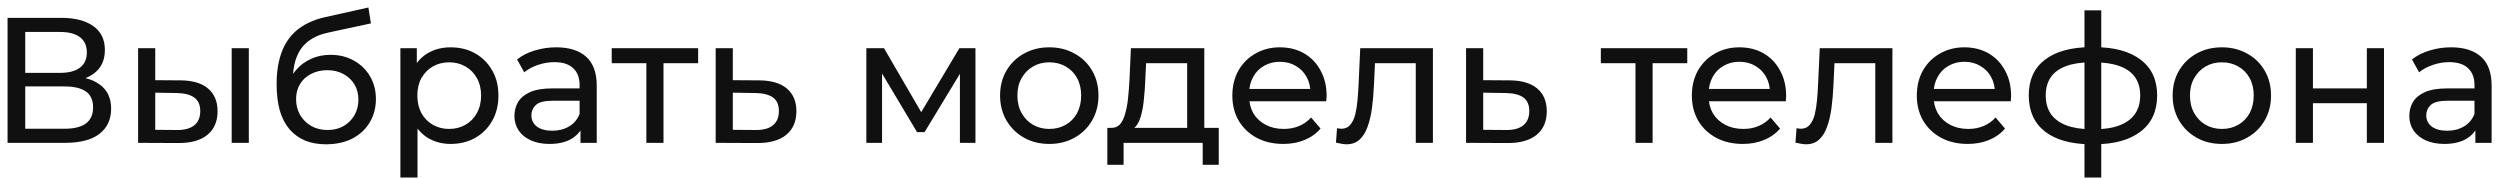 <svg width="210" height="15" viewBox="0 0 210 15" fill="none" xmlns="http://www.w3.org/2000/svg">
<path d="M0.635 12V1.5H5.15C6.29 1.5 7.185 1.73 7.835 2.19C8.485 2.65 8.81 3.32 8.81 4.2C8.81 5.06 8.5 5.72 7.88 6.18C7.26 6.63 6.445 6.855 5.435 6.855L5.705 6.405C6.875 6.405 7.77 6.64 8.39 7.11C9.02 7.57 9.335 8.245 9.335 9.135C9.335 10.035 9.005 10.74 8.345 11.25C7.695 11.75 6.725 12 5.435 12H0.635ZM2.12 10.815H5.405C6.205 10.815 6.805 10.67 7.205 10.38C7.615 10.08 7.82 9.625 7.82 9.015C7.82 8.405 7.615 7.96 7.205 7.68C6.805 7.4 6.205 7.26 5.405 7.26H2.12V10.815ZM2.12 6.12H5.045C5.775 6.12 6.33 5.975 6.71 5.685C7.1 5.395 7.295 4.97 7.295 4.41C7.295 3.84 7.1 3.41 6.71 3.12C6.33 2.83 5.775 2.685 5.045 2.685H2.12V6.12ZM19.461 12V4.05H20.901V12H19.461ZM15.186 6.75C16.196 6.76 16.961 6.99 17.481 7.44C18.011 7.89 18.276 8.525 18.276 9.345C18.276 10.205 17.986 10.87 17.406 11.34C16.836 11.8 16.016 12.025 14.946 12.015L11.601 12V4.05H13.041V6.735L15.186 6.75ZM14.841 10.92C15.481 10.93 15.971 10.8 16.311 10.53C16.651 10.26 16.821 9.86 16.821 9.33C16.821 8.81 16.651 8.43 16.311 8.19C15.981 7.95 15.491 7.825 14.841 7.815L13.041 7.785V10.905L14.841 10.92ZM27.376 12.12C26.716 12.12 26.131 12.015 25.621 11.805C25.121 11.595 24.691 11.285 24.331 10.875C23.971 10.455 23.696 9.93 23.506 9.3C23.326 8.66 23.236 7.91 23.236 7.05C23.236 6.37 23.296 5.76 23.416 5.22C23.536 4.68 23.706 4.2 23.926 3.78C24.156 3.36 24.436 2.995 24.766 2.685C25.106 2.375 25.486 2.12 25.906 1.92C26.336 1.71 26.806 1.55 27.316 1.44L30.946 0.63L31.156 1.965L27.811 2.685C27.611 2.725 27.371 2.785 27.091 2.865C26.811 2.945 26.526 3.07 26.236 3.24C25.946 3.4 25.676 3.625 25.426 3.915C25.176 4.205 24.976 4.585 24.826 5.055C24.676 5.515 24.601 6.085 24.601 6.765C24.601 6.955 24.606 7.1 24.616 7.2C24.626 7.3 24.636 7.4 24.646 7.5C24.666 7.6 24.681 7.75 24.691 7.95L24.091 7.335C24.251 6.785 24.506 6.305 24.856 5.895C25.206 5.485 25.626 5.17 26.116 4.95C26.616 4.72 27.161 4.605 27.751 4.605C28.491 4.605 29.146 4.765 29.716 5.085C30.296 5.405 30.751 5.845 31.081 6.405C31.411 6.965 31.576 7.605 31.576 8.325C31.576 9.055 31.401 9.71 31.051 10.29C30.711 10.86 30.226 11.31 29.596 11.64C28.966 11.96 28.226 12.12 27.376 12.12ZM27.511 10.92C28.021 10.92 28.471 10.81 28.861 10.59C29.251 10.36 29.556 10.055 29.776 9.675C29.996 9.285 30.106 8.85 30.106 8.37C30.106 7.89 29.996 7.465 29.776 7.095C29.556 6.725 29.251 6.435 28.861 6.225C28.471 6.005 28.011 5.895 27.481 5.895C26.981 5.895 26.531 6 26.131 6.21C25.731 6.41 25.421 6.695 25.201 7.065C24.981 7.425 24.871 7.845 24.871 8.325C24.871 8.805 24.981 9.245 25.201 9.645C25.431 10.035 25.741 10.345 26.131 10.575C26.531 10.805 26.991 10.92 27.511 10.92ZM37.847 12.09C37.187 12.09 36.582 11.94 36.032 11.64C35.492 11.33 35.057 10.875 34.727 10.275C34.407 9.675 34.247 8.925 34.247 8.025C34.247 7.125 34.402 6.375 34.712 5.775C35.032 5.175 35.462 4.725 36.002 4.425C36.552 4.125 37.167 3.975 37.847 3.975C38.627 3.975 39.317 4.145 39.917 4.485C40.517 4.825 40.992 5.3 41.342 5.91C41.692 6.51 41.867 7.215 41.867 8.025C41.867 8.835 41.692 9.545 41.342 10.155C40.992 10.765 40.517 11.24 39.917 11.58C39.317 11.92 38.627 12.09 37.847 12.09ZM33.632 14.91V4.05H35.012V6.195L34.922 8.04L35.072 9.885V14.91H33.632ZM37.727 10.83C38.237 10.83 38.692 10.715 39.092 10.485C39.502 10.255 39.822 9.93 40.052 9.51C40.292 9.08 40.412 8.585 40.412 8.025C40.412 7.455 40.292 6.965 40.052 6.555C39.822 6.135 39.502 5.81 39.092 5.58C38.692 5.35 38.237 5.235 37.727 5.235C37.227 5.235 36.772 5.35 36.362 5.58C35.962 5.81 35.642 6.135 35.402 6.555C35.172 6.965 35.057 7.455 35.057 8.025C35.057 8.585 35.172 9.08 35.402 9.51C35.642 9.93 35.962 10.255 36.362 10.485C36.772 10.715 37.227 10.83 37.727 10.83ZM48.761 12V10.32L48.686 10.005V7.14C48.686 6.53 48.506 6.06 48.146 5.73C47.796 5.39 47.266 5.22 46.556 5.22C46.086 5.22 45.626 5.3 45.176 5.46C44.726 5.61 44.346 5.815 44.036 6.075L43.436 4.995C43.846 4.665 44.336 4.415 44.906 4.245C45.486 4.065 46.091 3.975 46.721 3.975C47.811 3.975 48.651 4.24 49.241 4.77C49.831 5.3 50.126 6.11 50.126 7.2V12H48.761ZM46.151 12.09C45.561 12.09 45.041 11.99 44.591 11.79C44.151 11.59 43.811 11.315 43.571 10.965C43.331 10.605 43.211 10.2 43.211 9.75C43.211 9.32 43.311 8.93 43.511 8.58C43.721 8.23 44.056 7.95 44.516 7.74C44.986 7.53 45.616 7.425 46.406 7.425H48.926V8.46H46.466C45.746 8.46 45.261 8.58 45.011 8.82C44.761 9.06 44.636 9.35 44.636 9.69C44.636 10.08 44.791 10.395 45.101 10.635C45.411 10.865 45.841 10.98 46.391 10.98C46.931 10.98 47.401 10.86 47.801 10.62C48.211 10.38 48.506 10.03 48.686 9.57L48.971 10.56C48.781 11.03 48.446 11.405 47.966 11.685C47.486 11.955 46.881 12.09 46.151 12.09ZM54.294 12V4.935L54.654 5.31H51.384V4.05H58.644V5.31H55.389L55.734 4.935V12H54.294ZM63.792 6.75C64.802 6.76 65.572 6.99 66.102 7.44C66.632 7.89 66.897 8.525 66.897 9.345C66.897 10.205 66.607 10.87 66.027 11.34C65.447 11.8 64.627 12.025 63.567 12.015L60.117 12V4.05H61.557V6.735L63.792 6.75ZM63.447 10.92C64.097 10.93 64.587 10.8 64.917 10.53C65.257 10.26 65.427 9.86 65.427 9.33C65.427 8.81 65.262 8.43 64.932 8.19C64.602 7.95 64.107 7.825 63.447 7.815L61.557 7.785V10.905L63.447 10.92ZM72.773 12V4.05H74.258L77.678 9.93H77.078L80.588 4.05H81.938V12H80.633V5.67L80.873 5.805L77.663 11.1H77.033L73.808 5.7L74.093 5.64V12H72.773ZM88.146 12.09C87.346 12.09 86.636 11.915 86.016 11.565C85.396 11.215 84.906 10.735 84.546 10.125C84.186 9.505 84.006 8.805 84.006 8.025C84.006 7.235 84.186 6.535 84.546 5.925C84.906 5.315 85.396 4.84 86.016 4.5C86.636 4.15 87.346 3.975 88.146 3.975C88.936 3.975 89.641 4.15 90.261 4.5C90.891 4.84 91.381 5.315 91.731 5.925C92.091 6.525 92.271 7.225 92.271 8.025C92.271 8.815 92.091 9.515 91.731 10.125C91.381 10.735 90.891 11.215 90.261 11.565C89.641 11.915 88.936 12.09 88.146 12.09ZM88.146 10.83C88.656 10.83 89.111 10.715 89.511 10.485C89.921 10.255 90.241 9.93 90.471 9.51C90.701 9.08 90.816 8.585 90.816 8.025C90.816 7.455 90.701 6.965 90.471 6.555C90.241 6.135 89.921 5.81 89.511 5.58C89.111 5.35 88.656 5.235 88.146 5.235C87.636 5.235 87.181 5.35 86.781 5.58C86.381 5.81 86.061 6.135 85.821 6.555C85.581 6.965 85.461 7.455 85.461 8.025C85.461 8.585 85.581 9.08 85.821 9.51C86.061 9.93 86.381 10.255 86.781 10.485C87.181 10.715 87.636 10.83 88.146 10.83ZM99.722 11.325V5.31H96.272L96.197 6.84C96.177 7.34 96.141 7.825 96.091 8.295C96.052 8.755 95.981 9.18 95.882 9.57C95.791 9.96 95.656 10.28 95.477 10.53C95.296 10.78 95.056 10.935 94.757 10.995L93.332 10.74C93.641 10.75 93.891 10.65 94.082 10.44C94.272 10.22 94.416 9.92 94.516 9.54C94.626 9.16 94.707 8.73 94.757 8.25C94.806 7.76 94.847 7.255 94.876 6.735L94.996 4.05H101.161V11.325H99.722ZM93.016 13.845V10.74H102.376V13.845H101.026V12H94.382V13.845H93.016ZM107.792 12.09C106.942 12.09 106.192 11.915 105.542 11.565C104.902 11.215 104.402 10.735 104.042 10.125C103.692 9.515 103.517 8.815 103.517 8.025C103.517 7.235 103.687 6.535 104.027 5.925C104.377 5.315 104.852 4.84 105.452 4.5C106.062 4.15 106.747 3.975 107.507 3.975C108.277 3.975 108.957 4.145 109.547 4.485C110.137 4.825 110.597 5.305 110.927 5.925C111.267 6.535 111.437 7.25 111.437 8.07C111.437 8.13 111.432 8.2 111.422 8.28C111.422 8.36 111.417 8.435 111.407 8.505H104.642V7.47H110.657L110.072 7.83C110.082 7.32 109.977 6.865 109.757 6.465C109.537 6.065 109.232 5.755 108.842 5.535C108.462 5.305 108.017 5.19 107.507 5.19C107.007 5.19 106.562 5.305 106.172 5.535C105.782 5.755 105.477 6.07 105.257 6.48C105.037 6.88 104.927 7.34 104.927 7.86V8.1C104.927 8.63 105.047 9.105 105.287 9.525C105.537 9.935 105.882 10.255 106.322 10.485C106.762 10.715 107.267 10.83 107.837 10.83C108.307 10.83 108.732 10.75 109.112 10.59C109.502 10.43 109.842 10.19 110.132 9.87L110.927 10.8C110.567 11.22 110.117 11.54 109.577 11.76C109.047 11.98 108.452 12.09 107.792 12.09ZM112.22 11.985L112.31 10.77C112.38 10.78 112.445 10.79 112.505 10.8C112.565 10.81 112.62 10.815 112.67 10.815C112.99 10.815 113.24 10.705 113.42 10.485C113.61 10.265 113.75 9.975 113.84 9.615C113.93 9.245 113.995 8.83 114.035 8.37C114.075 7.91 114.105 7.45 114.125 6.99L114.26 4.05H120.365V12H118.925V4.89L119.27 5.31H115.19L115.52 4.875L115.415 7.08C115.385 7.78 115.33 8.435 115.25 9.045C115.17 9.655 115.045 10.19 114.875 10.65C114.715 11.11 114.49 11.47 114.2 11.73C113.92 11.99 113.555 12.12 113.105 12.12C112.975 12.12 112.835 12.105 112.685 12.075C112.545 12.055 112.39 12.025 112.22 11.985ZM126.824 6.75C127.834 6.76 128.604 6.99 129.134 7.44C129.664 7.89 129.929 8.525 129.929 9.345C129.929 10.205 129.639 10.87 129.059 11.34C128.479 11.8 127.659 12.025 126.599 12.015L123.149 12V4.05H124.589V6.735L126.824 6.75ZM126.479 10.92C127.129 10.93 127.619 10.8 127.949 10.53C128.289 10.26 128.459 9.86 128.459 9.33C128.459 8.81 128.294 8.43 127.964 8.19C127.634 7.95 127.139 7.825 126.479 7.815L124.589 7.785V10.905L126.479 10.92ZM137.38 12V4.935L137.74 5.31H134.47V4.05H141.73V5.31H138.475L138.82 4.935V12H137.38ZM146.391 12.09C145.541 12.09 144.791 11.915 144.141 11.565C143.501 11.215 143.001 10.735 142.641 10.125C142.291 9.515 142.116 8.815 142.116 8.025C142.116 7.235 142.286 6.535 142.626 5.925C142.976 5.315 143.451 4.84 144.051 4.5C144.661 4.15 145.346 3.975 146.106 3.975C146.876 3.975 147.556 4.145 148.146 4.485C148.736 4.825 149.196 5.305 149.526 5.925C149.866 6.535 150.036 7.25 150.036 8.07C150.036 8.13 150.031 8.2 150.021 8.28C150.021 8.36 150.016 8.435 150.006 8.505H143.241V7.47H149.256L148.671 7.83C148.681 7.32 148.576 6.865 148.356 6.465C148.136 6.065 147.831 5.755 147.441 5.535C147.061 5.305 146.616 5.19 146.106 5.19C145.606 5.19 145.161 5.305 144.771 5.535C144.381 5.755 144.076 6.07 143.856 6.48C143.636 6.88 143.526 7.34 143.526 7.86V8.1C143.526 8.63 143.646 9.105 143.886 9.525C144.136 9.935 144.481 10.255 144.921 10.485C145.361 10.715 145.866 10.83 146.436 10.83C146.906 10.83 147.331 10.75 147.711 10.59C148.101 10.43 148.441 10.19 148.731 9.87L149.526 10.8C149.166 11.22 148.716 11.54 148.176 11.76C147.646 11.98 147.051 12.09 146.391 12.09ZM150.818 11.985L150.908 10.77C150.978 10.78 151.043 10.79 151.103 10.8C151.163 10.81 151.218 10.815 151.268 10.815C151.588 10.815 151.838 10.705 152.018 10.485C152.208 10.265 152.348 9.975 152.438 9.615C152.528 9.245 152.593 8.83 152.633 8.37C152.673 7.91 152.703 7.45 152.723 6.99L152.858 4.05H158.963V12H157.523V4.89L157.868 5.31H153.788L154.118 4.875L154.013 7.08C153.983 7.78 153.928 8.435 153.848 9.045C153.768 9.655 153.643 10.19 153.473 10.65C153.313 11.11 153.088 11.47 152.798 11.73C152.518 11.99 152.153 12.12 151.703 12.12C151.573 12.12 151.433 12.105 151.283 12.075C151.143 12.055 150.988 12.025 150.818 11.985ZM165.288 12.09C164.438 12.09 163.688 11.915 163.038 11.565C162.398 11.215 161.898 10.735 161.538 10.125C161.188 9.515 161.013 8.815 161.013 8.025C161.013 7.235 161.183 6.535 161.523 5.925C161.873 5.315 162.348 4.84 162.948 4.5C163.558 4.15 164.243 3.975 165.003 3.975C165.773 3.975 166.453 4.145 167.043 4.485C167.633 4.825 168.093 5.305 168.423 5.925C168.763 6.535 168.933 7.25 168.933 8.07C168.933 8.13 168.928 8.2 168.918 8.28C168.918 8.36 168.913 8.435 168.903 8.505H162.138V7.47H168.153L167.568 7.83C167.578 7.32 167.473 6.865 167.253 6.465C167.033 6.065 166.728 5.755 166.338 5.535C165.958 5.305 165.513 5.19 165.003 5.19C164.503 5.19 164.058 5.305 163.668 5.535C163.278 5.755 162.973 6.07 162.753 6.48C162.533 6.88 162.423 7.34 162.423 7.86V8.1C162.423 8.63 162.543 9.105 162.783 9.525C163.033 9.935 163.378 10.255 163.818 10.485C164.258 10.715 164.763 10.83 165.333 10.83C165.803 10.83 166.228 10.75 166.608 10.59C166.998 10.43 167.338 10.19 167.628 9.87L168.423 10.8C168.063 11.22 167.613 11.54 167.073 11.76C166.543 11.98 165.948 12.09 165.288 12.09ZM175.906 12.12C175.896 12.12 175.861 12.12 175.801 12.12C175.751 12.12 175.701 12.12 175.651 12.12C175.601 12.12 175.571 12.12 175.561 12.12C173.931 12.1 172.666 11.74 171.766 11.04C170.866 10.33 170.416 9.32 170.416 8.01C170.416 6.71 170.866 5.715 171.766 5.025C172.676 4.325 173.956 3.97 175.606 3.96C175.626 3.96 175.656 3.96 175.696 3.96C175.746 3.96 175.791 3.96 175.831 3.96C175.881 3.96 175.911 3.96 175.921 3.96C177.591 3.96 178.886 4.31 179.806 5.01C180.736 5.71 181.201 6.71 181.201 8.01C181.201 9.33 180.736 10.345 179.806 11.055C178.876 11.765 177.576 12.12 175.906 12.12ZM175.876 10.86C176.746 10.86 177.466 10.75 178.036 10.53C178.616 10.31 179.051 9.99 179.341 9.57C179.631 9.15 179.776 8.63 179.776 8.01C179.776 7.4 179.631 6.89 179.341 6.48C179.051 6.07 178.616 5.76 178.036 5.55C177.466 5.34 176.746 5.235 175.876 5.235C175.856 5.235 175.816 5.235 175.756 5.235C175.696 5.235 175.661 5.235 175.651 5.235C174.801 5.235 174.091 5.345 173.521 5.565C172.961 5.775 172.541 6.085 172.261 6.495C171.981 6.905 171.841 7.41 171.841 8.01C171.841 8.62 171.981 9.135 172.261 9.555C172.551 9.975 172.976 10.295 173.536 10.515C174.106 10.735 174.811 10.85 175.651 10.86C175.671 10.86 175.706 10.86 175.756 10.86C175.816 10.86 175.856 10.86 175.876 10.86ZM175.096 14.91V0.87H176.506V14.91H175.096ZM186.642 12.09C185.842 12.09 185.132 11.915 184.512 11.565C183.892 11.215 183.402 10.735 183.042 10.125C182.682 9.505 182.502 8.805 182.502 8.025C182.502 7.235 182.682 6.535 183.042 5.925C183.402 5.315 183.892 4.84 184.512 4.5C185.132 4.15 185.842 3.975 186.642 3.975C187.432 3.975 188.137 4.15 188.757 4.5C189.387 4.84 189.877 5.315 190.227 5.925C190.587 6.525 190.767 7.225 190.767 8.025C190.767 8.815 190.587 9.515 190.227 10.125C189.877 10.735 189.387 11.215 188.757 11.565C188.137 11.915 187.432 12.09 186.642 12.09ZM186.642 10.83C187.152 10.83 187.607 10.715 188.007 10.485C188.417 10.255 188.737 9.93 188.967 9.51C189.197 9.08 189.312 8.585 189.312 8.025C189.312 7.455 189.197 6.965 188.967 6.555C188.737 6.135 188.417 5.81 188.007 5.58C187.607 5.35 187.152 5.235 186.642 5.235C186.132 5.235 185.677 5.35 185.277 5.58C184.877 5.81 184.557 6.135 184.317 6.555C184.077 6.965 183.957 7.455 183.957 8.025C183.957 8.585 184.077 9.08 184.317 9.51C184.557 9.93 184.877 10.255 185.277 10.485C185.677 10.715 186.132 10.83 186.642 10.83ZM192.846 12V4.05H194.286V7.425H198.816V4.05H200.256V12H198.816V8.67H194.286V12H192.846ZM207.931 12V10.32L207.856 10.005V7.14C207.856 6.53 207.676 6.06 207.316 5.73C206.966 5.39 206.436 5.22 205.726 5.22C205.256 5.22 204.796 5.3 204.346 5.46C203.896 5.61 203.516 5.815 203.206 6.075L202.606 4.995C203.016 4.665 203.506 4.415 204.076 4.245C204.656 4.065 205.261 3.975 205.891 3.975C206.981 3.975 207.821 4.24 208.411 4.77C209.001 5.3 209.296 6.11 209.296 7.2V12H207.931ZM205.321 12.09C204.731 12.09 204.211 11.99 203.761 11.79C203.321 11.59 202.981 11.315 202.741 10.965C202.501 10.605 202.381 10.2 202.381 9.75C202.381 9.32 202.481 8.93 202.681 8.58C202.891 8.23 203.226 7.95 203.686 7.74C204.156 7.53 204.786 7.425 205.576 7.425H208.096V8.46H205.636C204.916 8.46 204.431 8.58 204.181 8.82C203.931 9.06 203.806 9.35 203.806 9.69C203.806 10.08 203.961 10.395 204.271 10.635C204.581 10.865 205.011 10.98 205.561 10.98C206.101 10.98 206.571 10.86 206.971 10.62C207.381 10.38 207.676 10.03 207.856 9.57L208.141 10.56C207.951 11.03 207.616 11.405 207.136 11.685C206.656 11.955 206.051 12.09 205.321 12.09Z" fill="#101010"/>
</svg>
